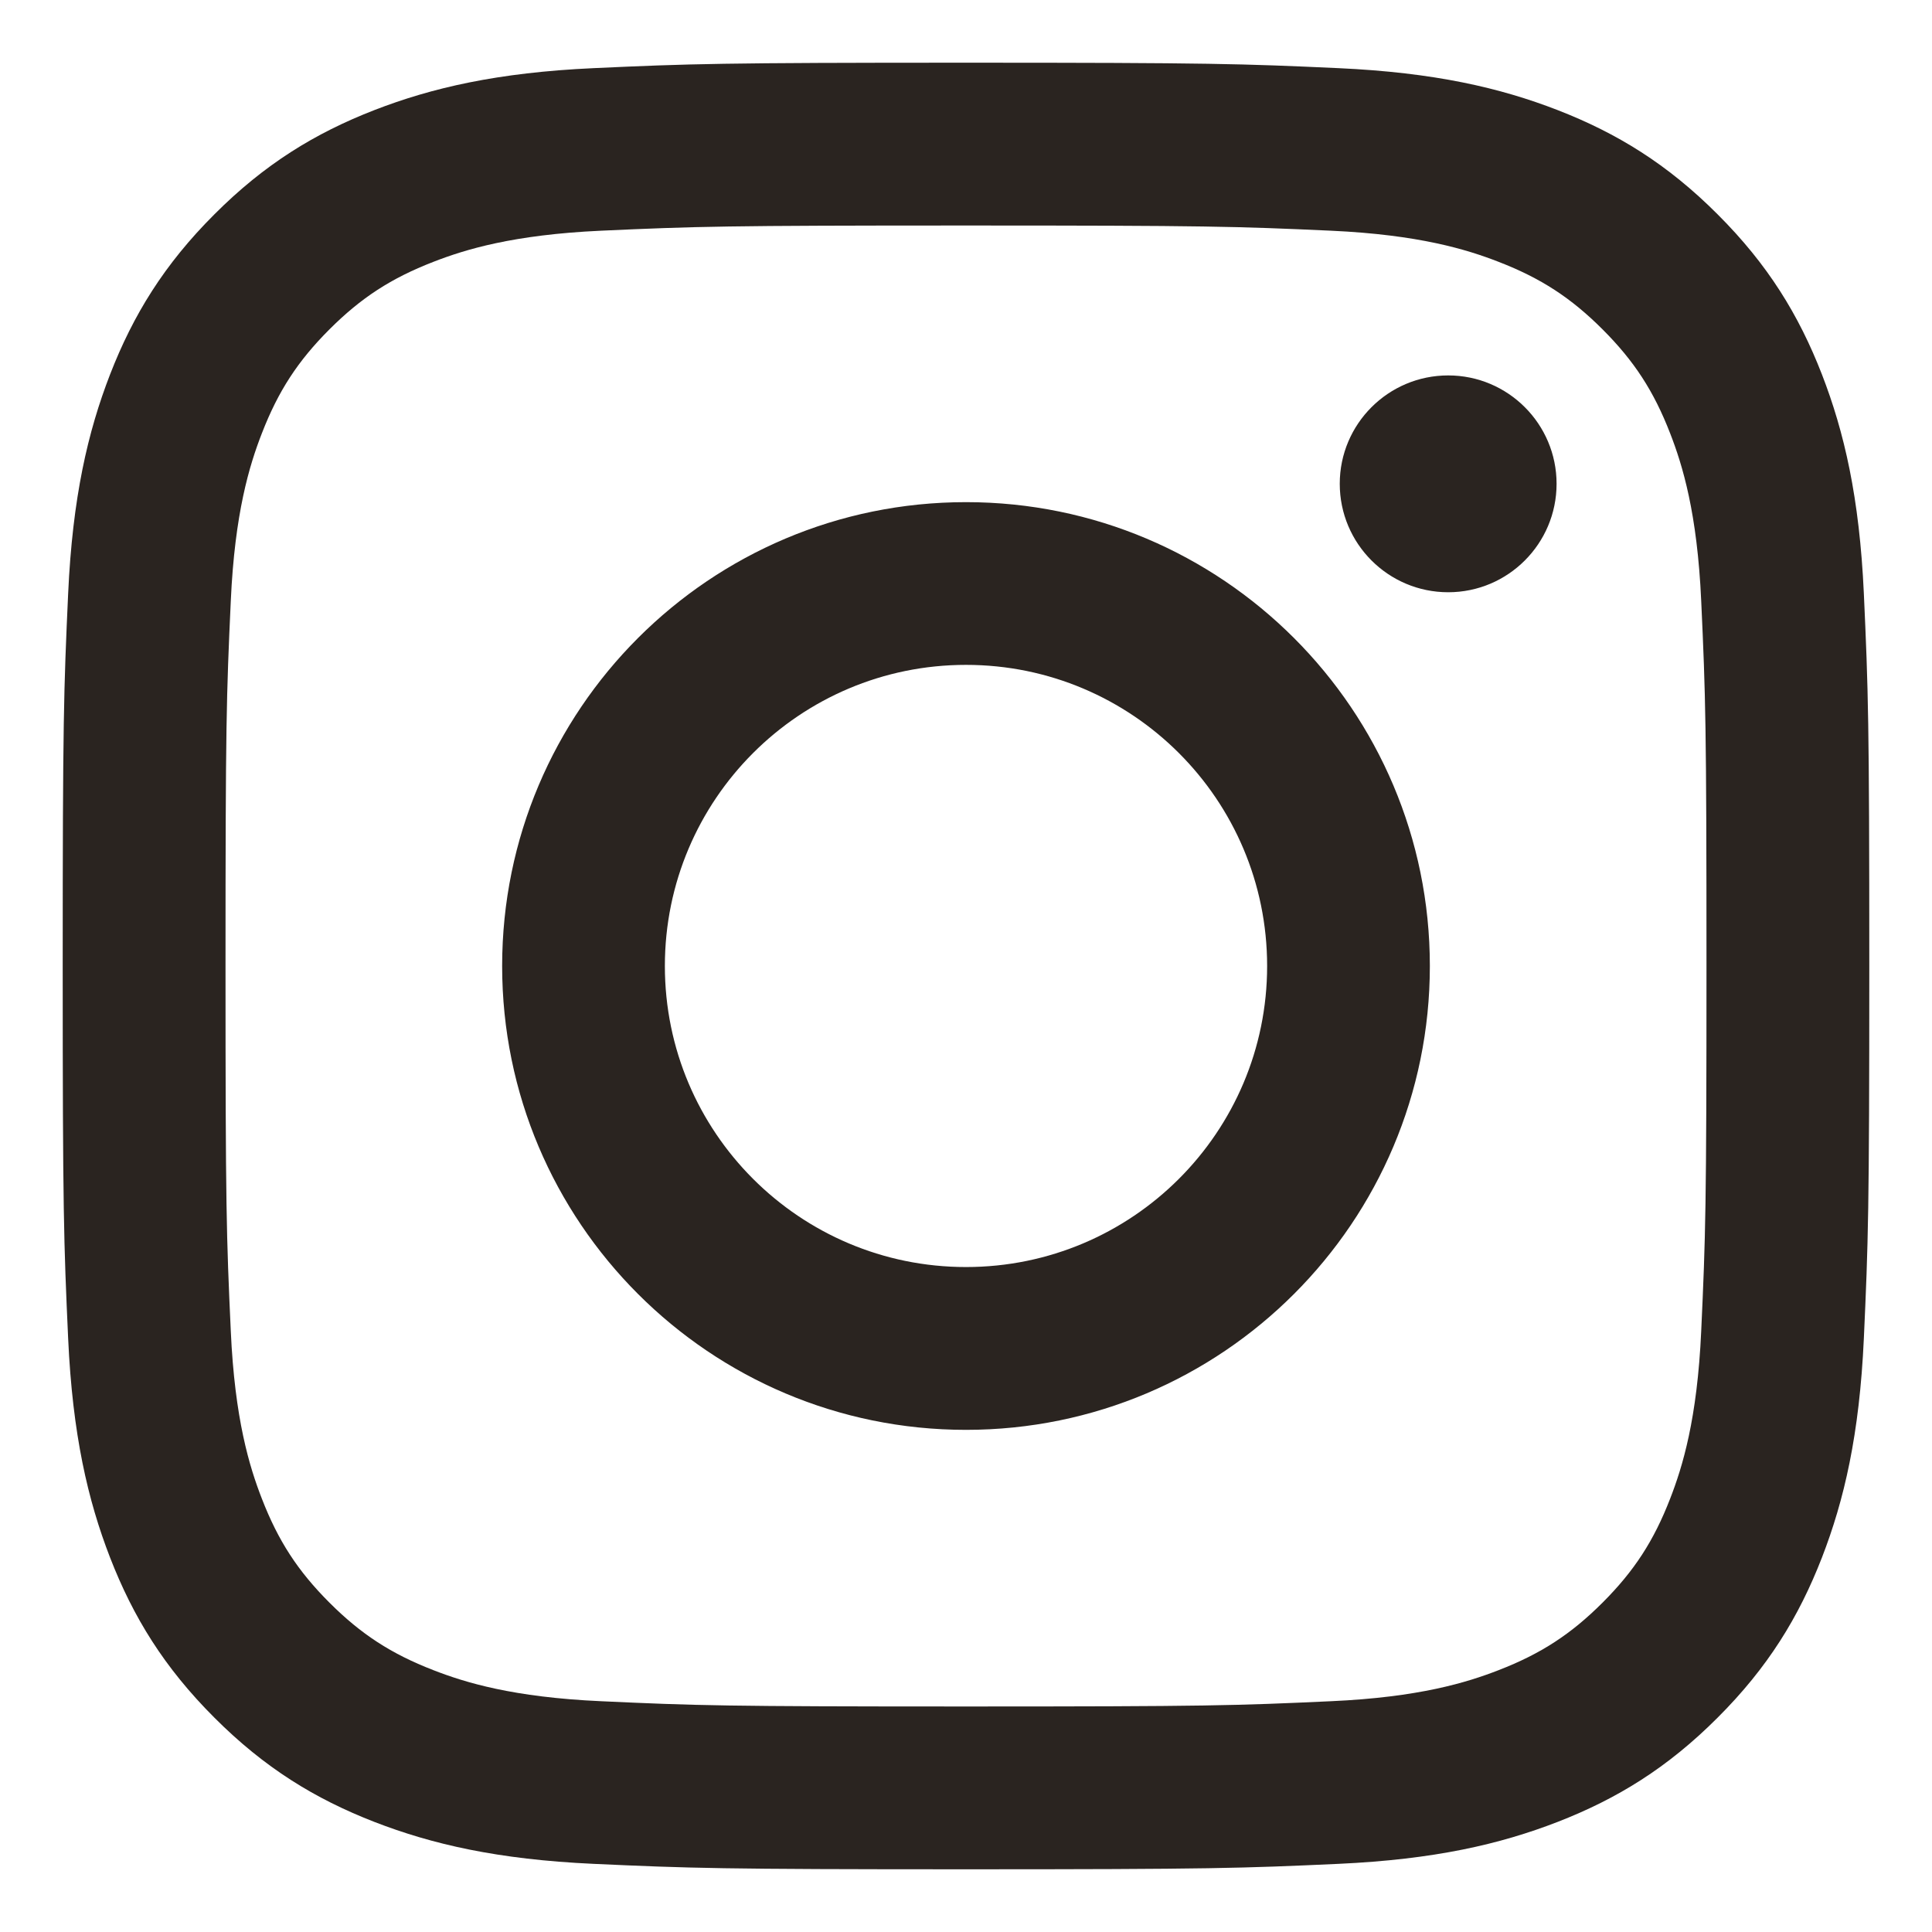 <svg width="22" height="22" viewBox="0 0 22 22" fill="none" xmlns="http://www.w3.org/2000/svg">
<g clip-path="url(#clip0_627_965)">
<path d="M11 2.568C13.746 2.568 14.072 2.578 15.156 2.627C16.159 2.673 16.704 2.841 17.066 2.982C17.546 3.168 17.889 3.391 18.249 3.751C18.609 4.111 18.832 4.454 19.018 4.934C19.159 5.296 19.327 5.841 19.372 6.844C19.422 7.928 19.432 8.254 19.432 11C19.432 13.746 19.422 14.072 19.372 15.156C19.327 16.159 19.159 16.704 19.018 17.066C18.832 17.546 18.609 17.889 18.249 18.249C17.889 18.609 17.546 18.832 17.066 19.018C16.704 19.159 16.159 19.327 15.156 19.372C14.072 19.422 13.746 19.432 11 19.432C8.253 19.432 7.928 19.422 6.844 19.372C5.841 19.327 5.296 19.159 4.934 19.018C4.454 18.832 4.111 18.609 3.751 18.249C3.391 17.889 3.168 17.546 2.982 17.066C2.841 16.704 2.673 16.159 2.628 15.156C2.578 14.072 2.568 13.746 2.568 11C2.568 8.254 2.578 7.928 2.628 6.844C2.673 5.841 2.841 5.296 2.982 4.934C3.168 4.454 3.391 4.111 3.751 3.751C4.111 3.391 4.454 3.168 4.934 2.982C5.296 2.841 5.841 2.673 6.844 2.627C7.928 2.578 8.254 2.568 11 2.568ZM11 0.714C8.207 0.714 7.856 0.726 6.759 0.776C5.664 0.826 4.917 1 4.262 1.254C3.586 1.517 3.012 1.869 2.441 2.441C1.869 3.012 1.517 3.586 1.254 4.262C1 4.917 0.826 5.664 0.776 6.759C0.726 7.856 0.714 8.206 0.714 11C0.714 13.793 0.726 14.144 0.776 15.241C0.826 16.336 1 17.083 1.254 17.738C1.517 18.414 1.869 18.988 2.441 19.559C3.012 20.131 3.586 20.483 4.262 20.746C4.917 21 5.664 21.174 6.759 21.224C7.856 21.274 8.207 21.286 11 21.286C13.793 21.286 14.144 21.274 15.241 21.224C16.336 21.174 17.083 21 17.738 20.746C18.414 20.483 18.988 20.131 19.559 19.559C20.131 18.988 20.483 18.414 20.746 17.738C21 17.083 21.174 16.336 21.224 15.241C21.274 14.144 21.286 13.793 21.286 11C21.286 8.206 21.274 7.856 21.224 6.759C21.174 5.664 21 4.917 20.746 4.262C20.483 3.586 20.131 3.012 19.559 2.441C18.988 1.869 18.414 1.517 17.738 1.254C17.083 1 16.336 0.826 15.241 0.776C14.144 0.726 13.793 0.714 11 0.714ZM11 5.718C8.083 5.718 5.718 8.083 5.718 11C5.718 13.917 8.083 16.282 11 16.282C13.917 16.282 16.282 13.917 16.282 11C16.282 8.083 13.917 5.718 11 5.718ZM11 14.428C9.106 14.428 7.571 12.893 7.571 11C7.571 9.106 9.106 7.571 11 7.571C12.893 7.571 14.429 9.106 14.429 11C14.429 12.893 12.893 14.428 11 14.428ZM17.725 5.509C17.725 6.191 17.172 6.744 16.491 6.744C15.809 6.744 15.256 6.191 15.256 5.509C15.256 4.828 15.809 4.275 16.491 4.275C17.172 4.275 17.725 4.828 17.725 5.509Z" fill="#2A2420"/>
</g>
<defs>
<clipPath id="clip0_627_965">
<rect width="20.571" height="20.571" fill="white" transform="translate(0.714 0.714)"/>
</clipPath>
</defs>
</svg>
